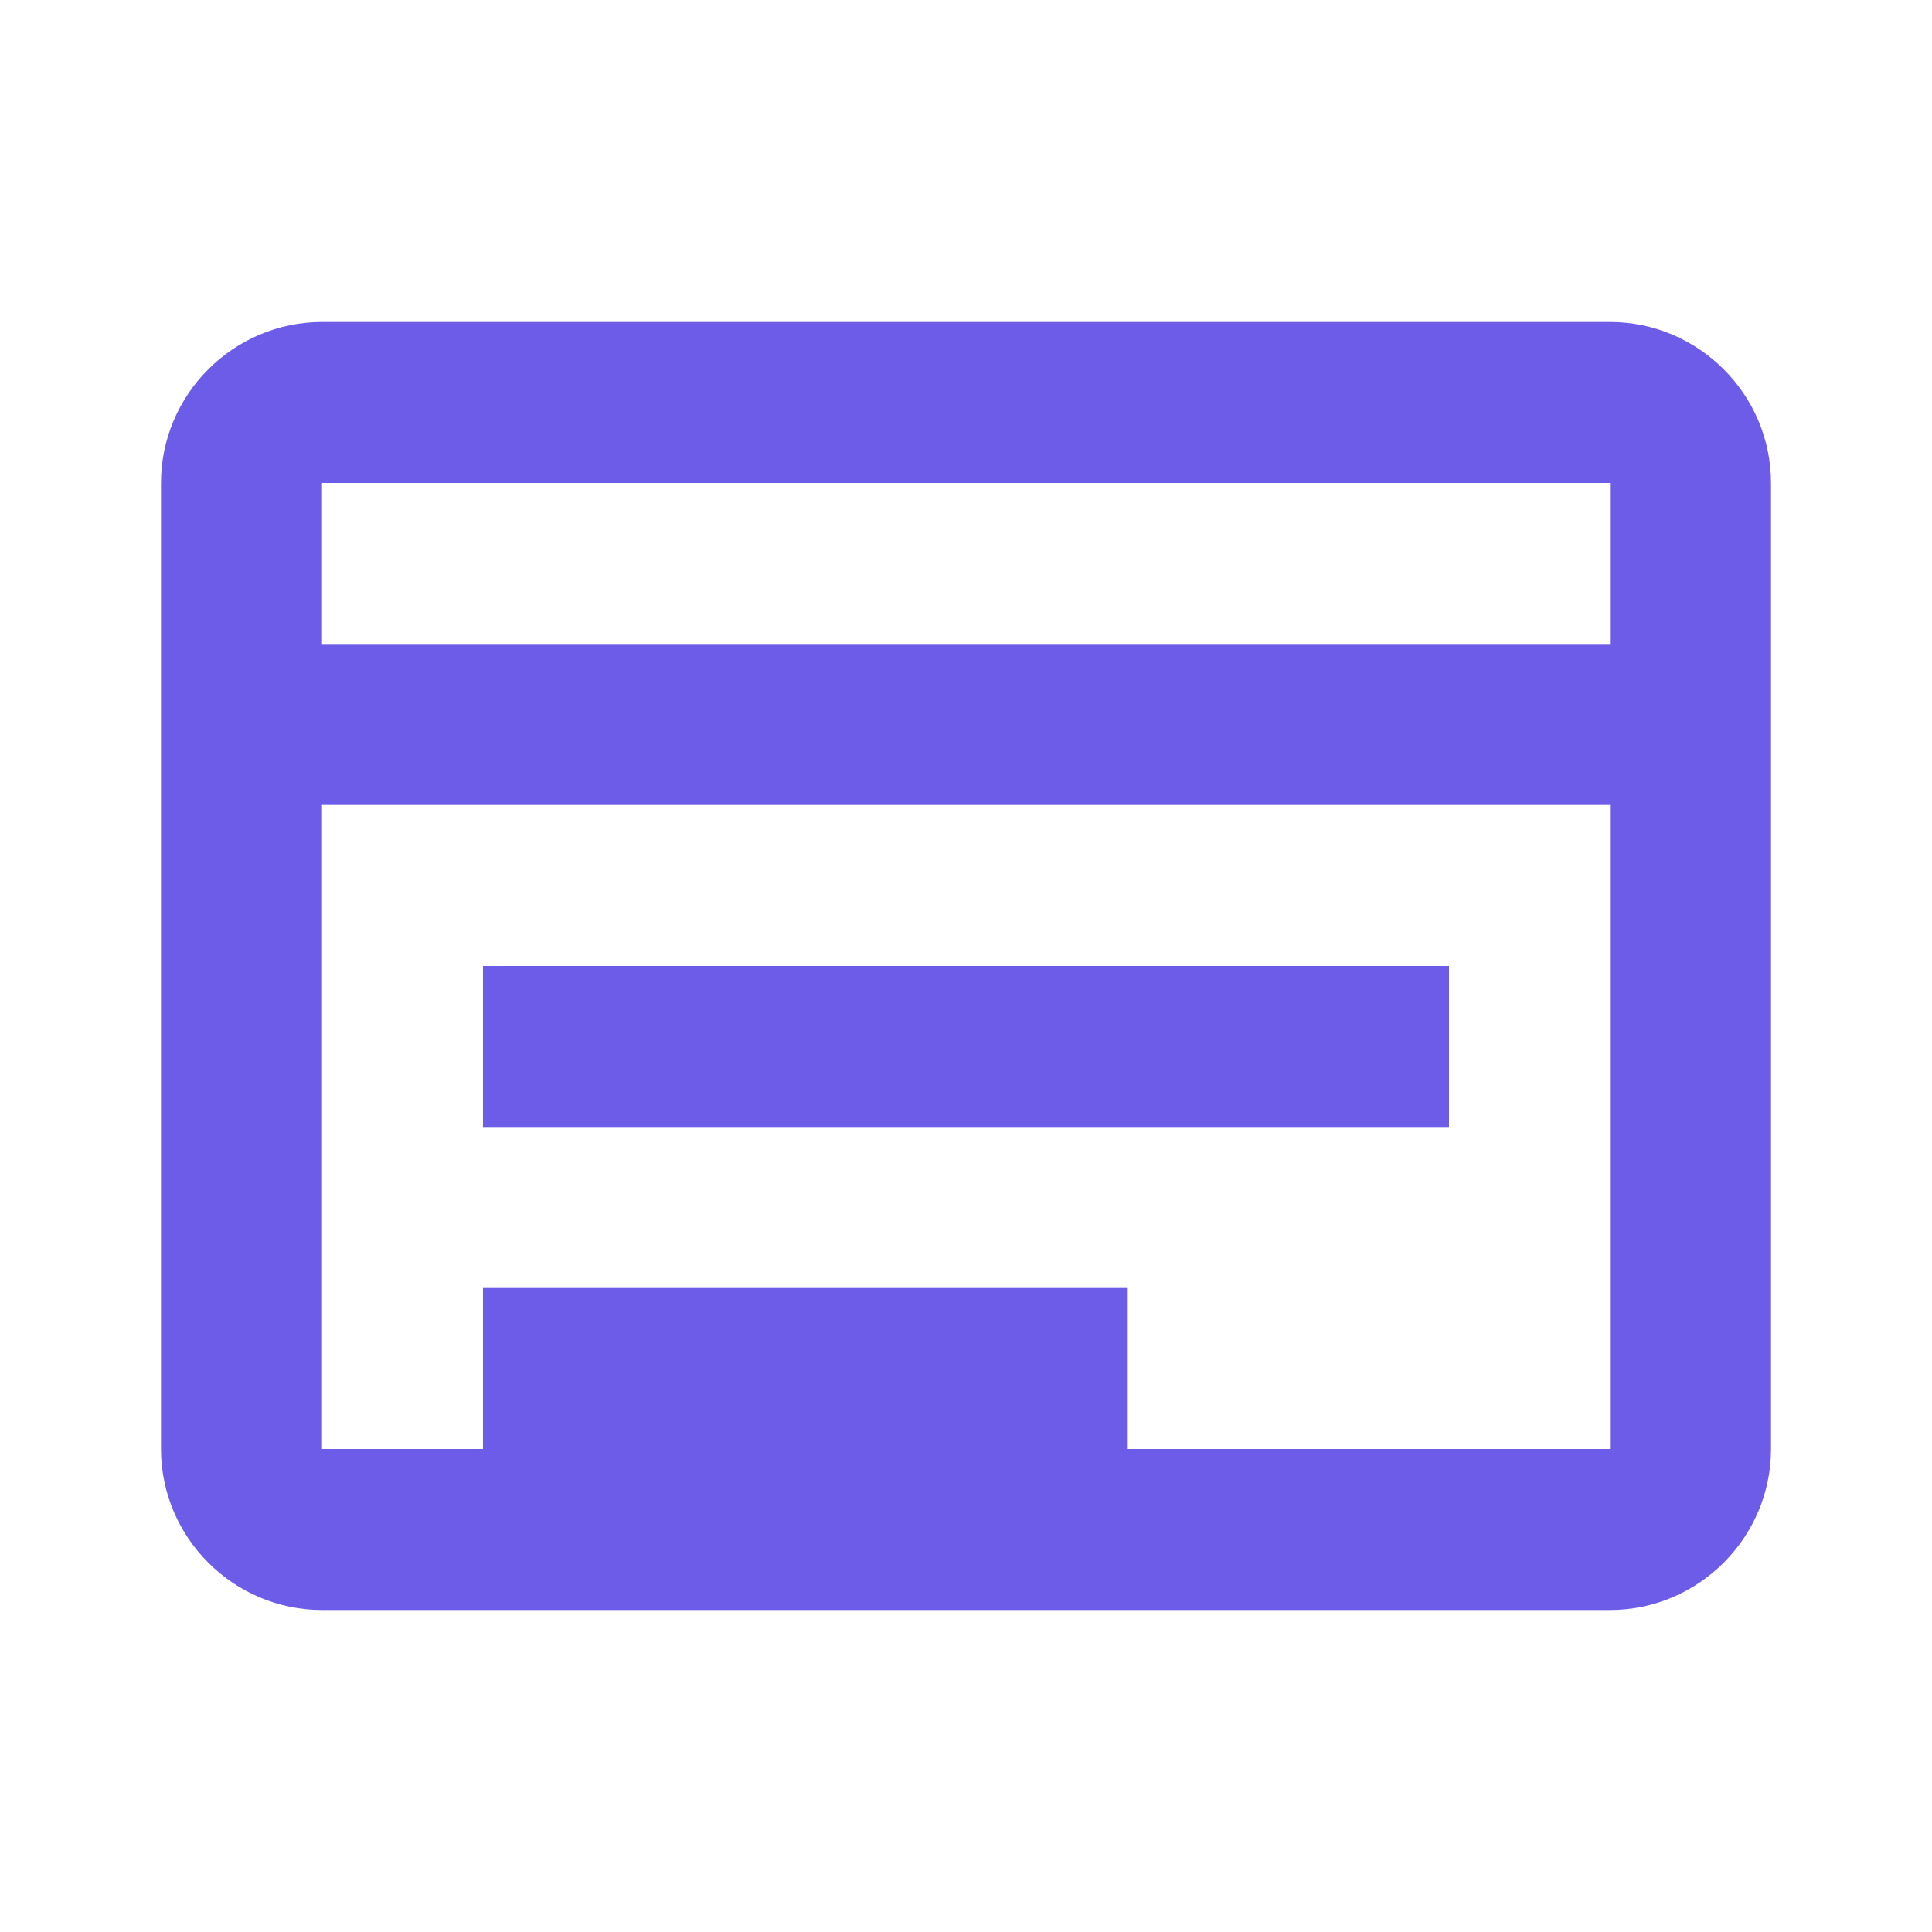 <?xml version="1.0" encoding="UTF-8"?>
<svg width="100" height="100" viewBox="0 0 100 100" fill="none" xmlns="http://www.w3.org/2000/svg">
  <path d="M83.333 16.667H16.667C12.083 16.667 8.333 20.417 8.333 25V75C8.333 79.583 12.083 83.333 16.667 83.333H83.333C87.917 83.333 91.667 79.583 91.667 75V25C91.667 20.417 87.917 16.667 83.333 16.667ZM83.333 75H16.667V41.667H83.333V75ZM83.333 33.333H16.667V25H83.333V33.333Z" fill="#6C5CE7"/>
  <path d="M25 50H75V58.333H25V50ZM25 66.667H58.333V75H25V66.667Z" fill="#6C5CE7"/>
</svg>
